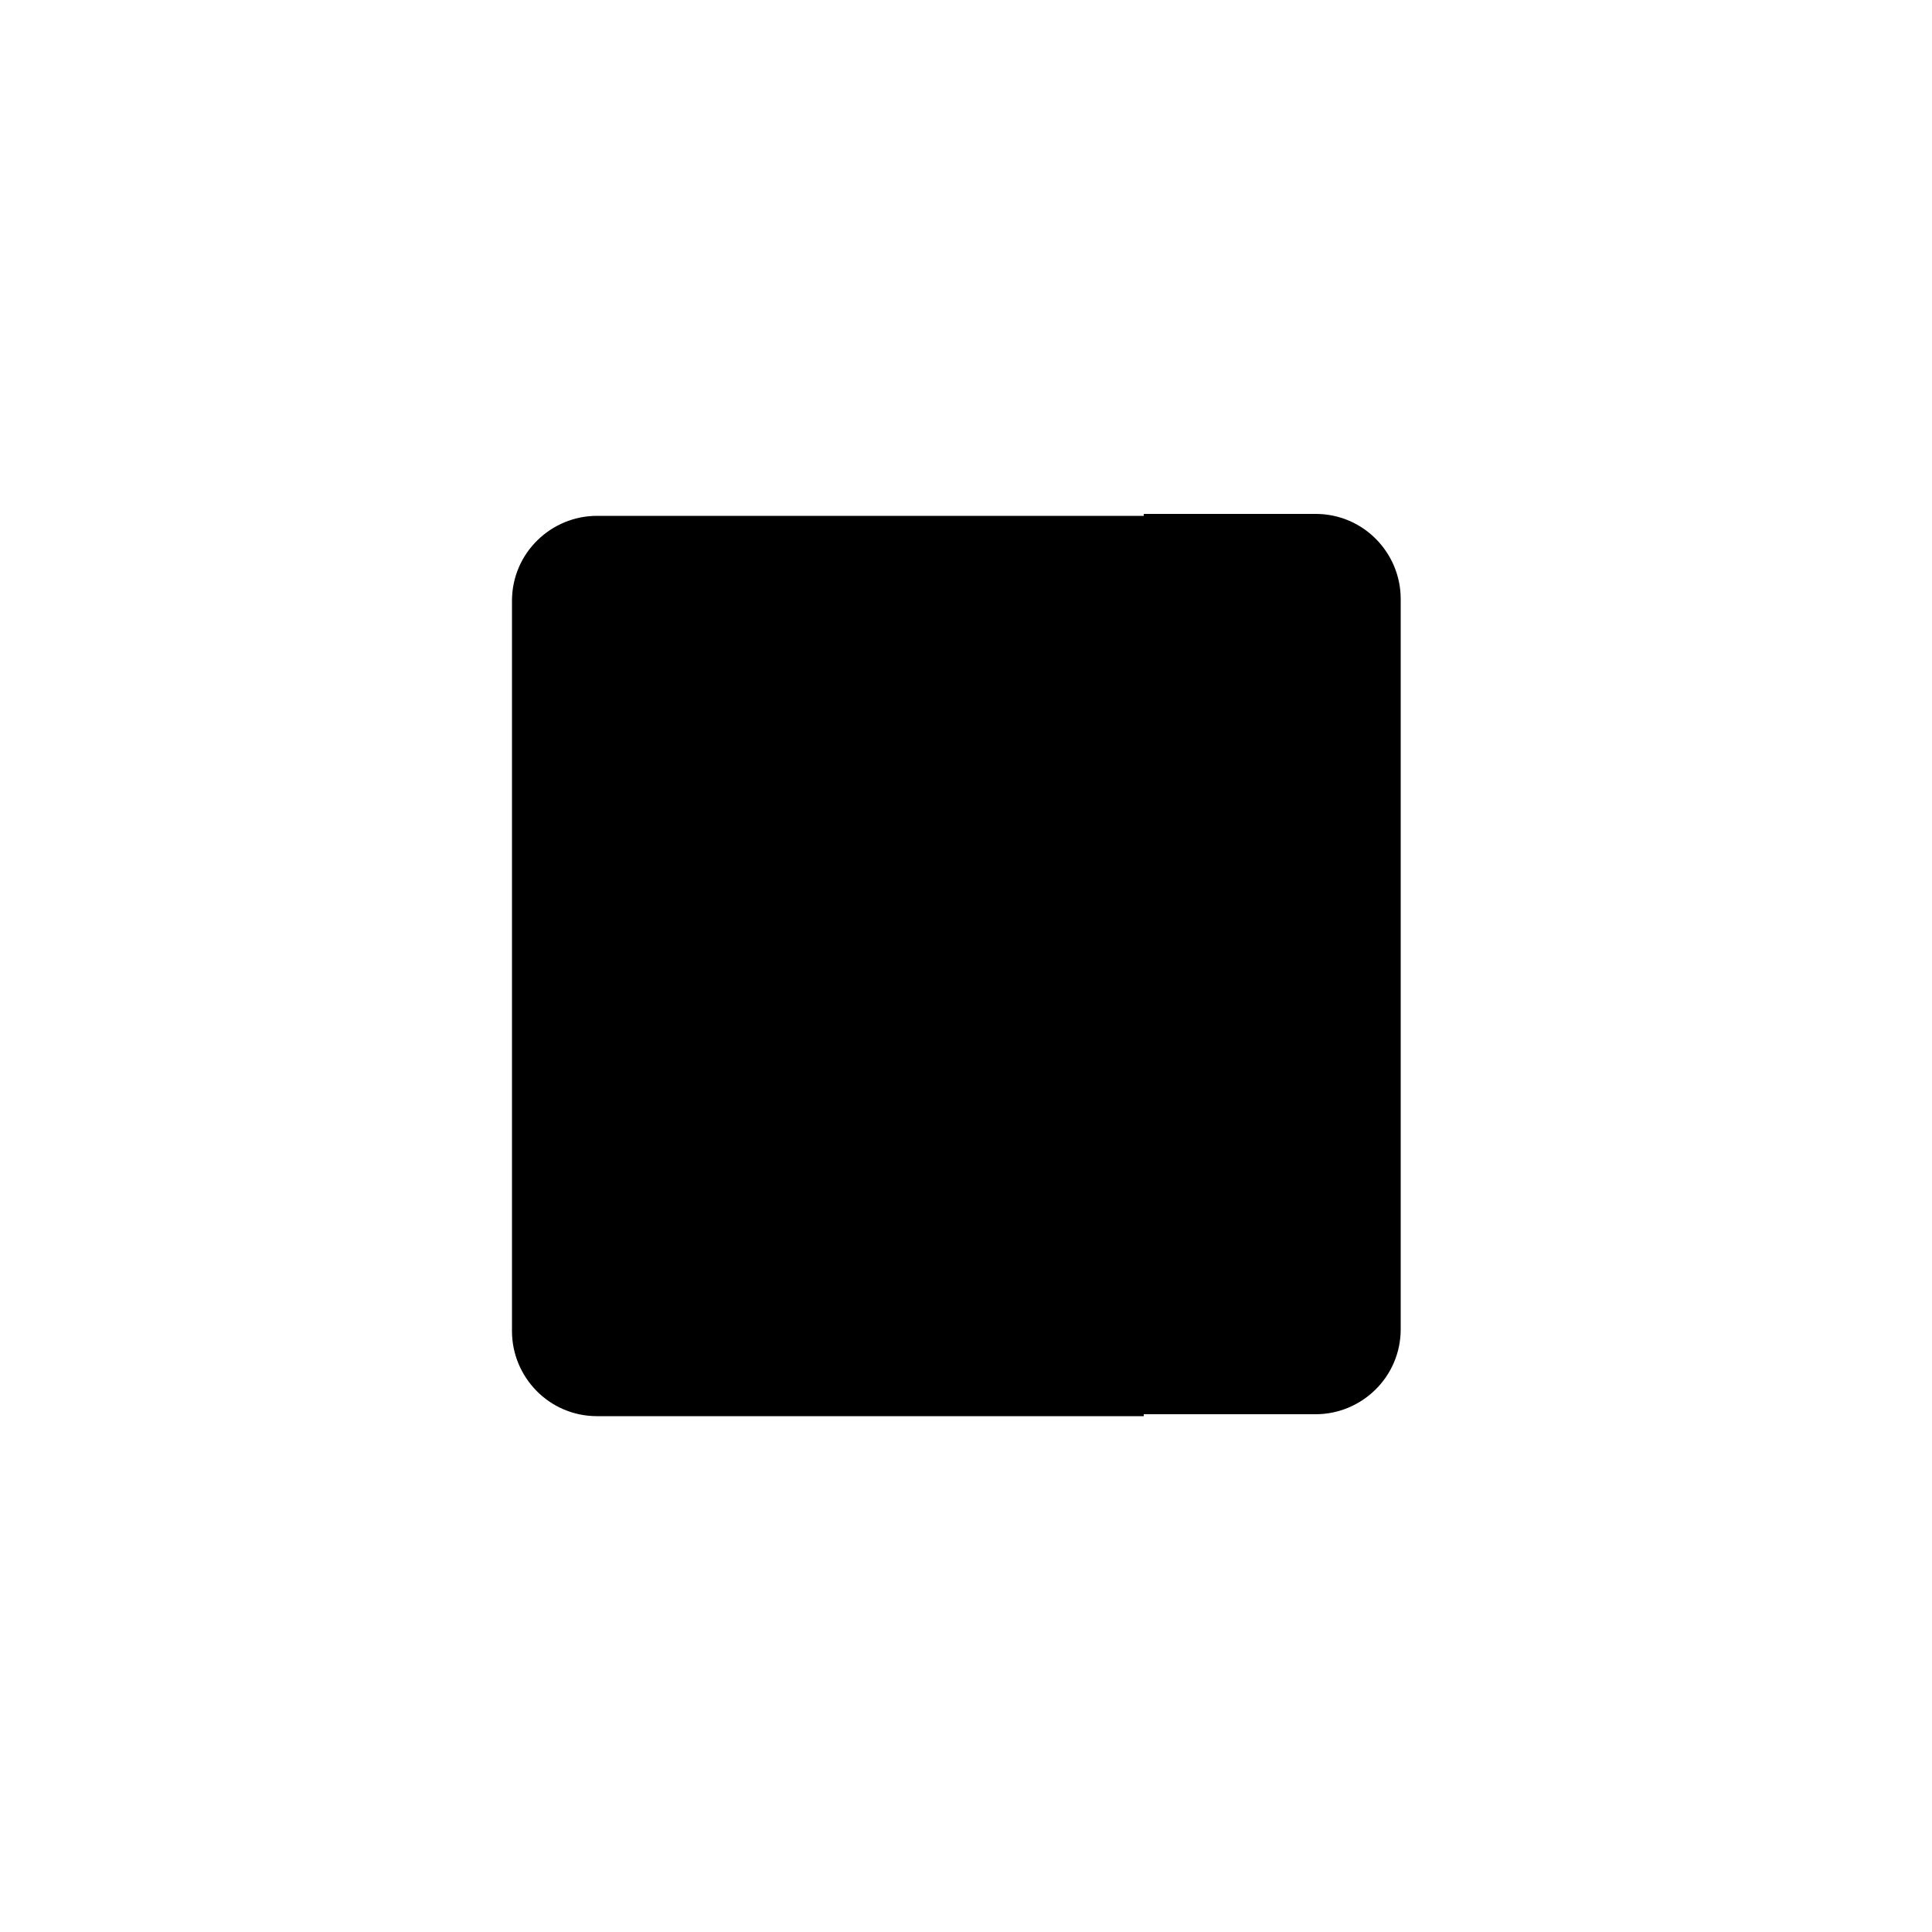 <svg id="blue_copy" xmlns="http://www.w3.org/2000/svg" viewBox="0 0 100 100"><style>.st0{stroke:#000;stroke-miterlimit:10}</style><path class="st0" d="M59.2 72.8H30.9c-2.2 0-3.9-1.8-3.9-3.9V31.1c0-2.2 1.8-3.9 3.9-3.9h28.3M59.2 27.1h8.9c2.2 0 3.9 1.8 3.9 3.9v37.8c0 2.2-1.8 3.9-3.9 3.9h-8.9"/></svg>